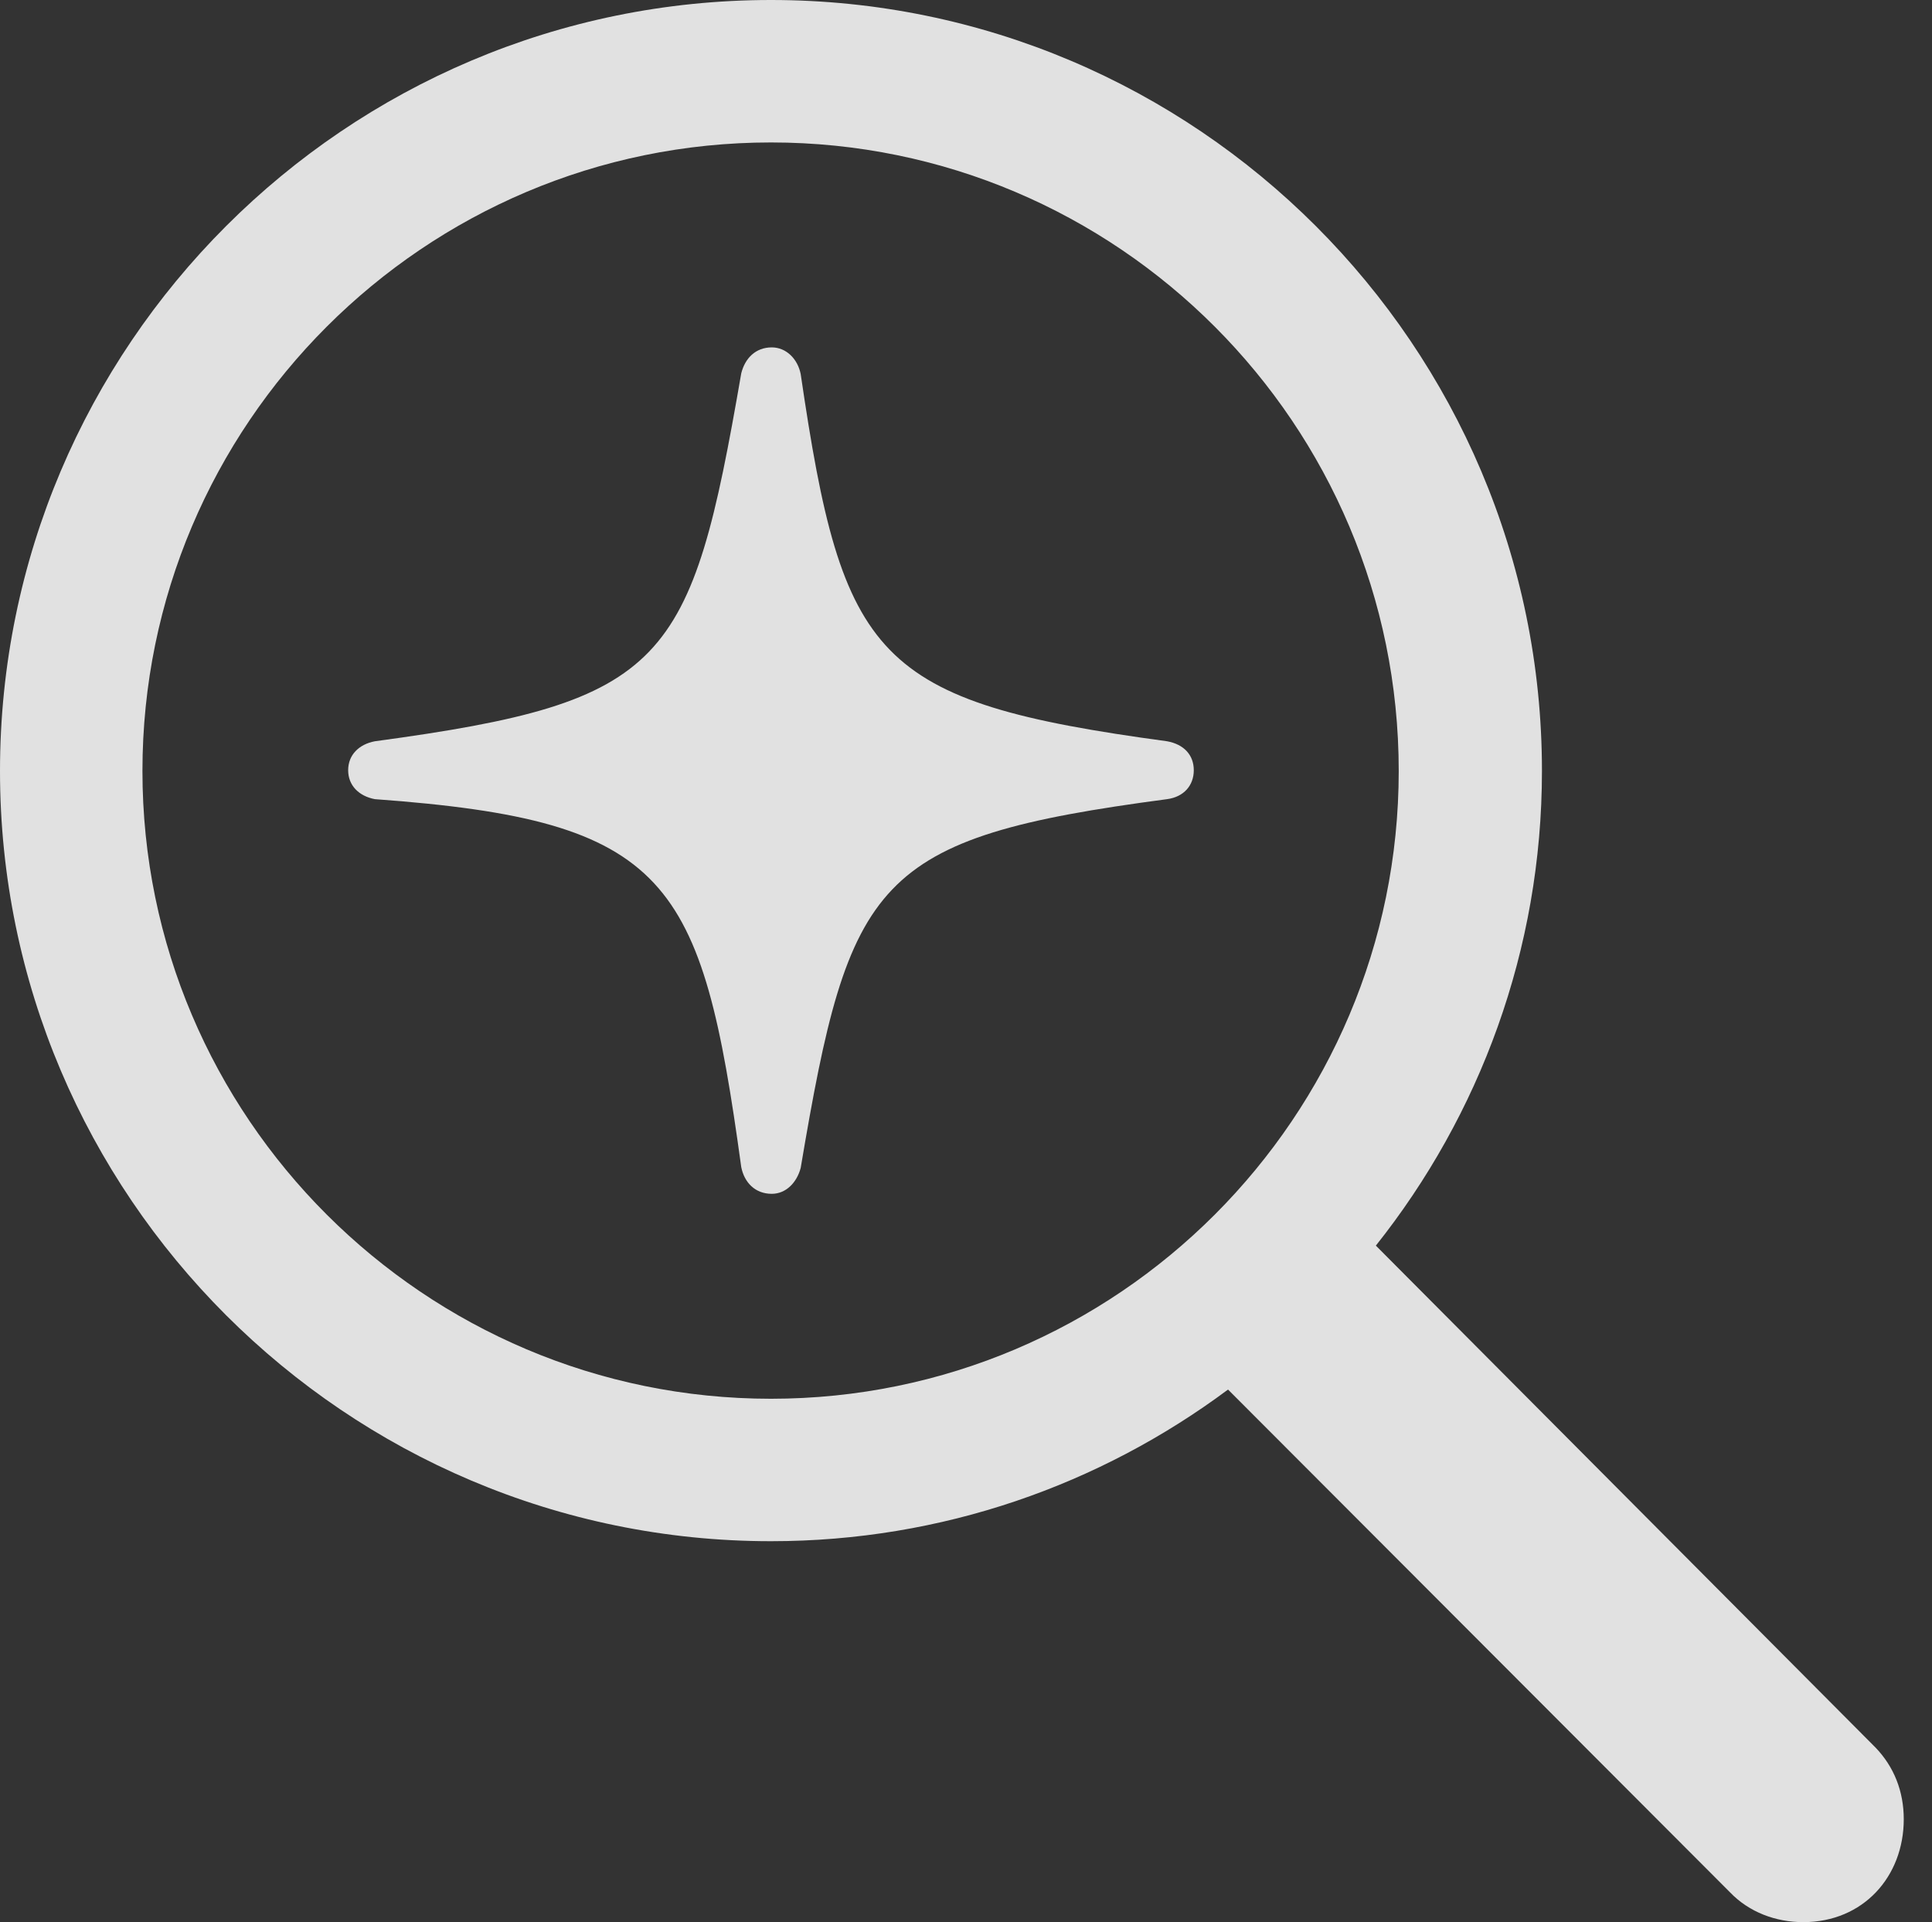 <?xml version="1.0" encoding="UTF-8"?>
<!--Generator: Apple Native CoreSVG 341-->
<!DOCTYPE svg
PUBLIC "-//W3C//DTD SVG 1.1//EN"
       "http://www.w3.org/Graphics/SVG/1.1/DTD/svg11.dtd">
<svg version="1.1" xmlns="http://www.w3.org/2000/svg" xmlns:xlink="http://www.w3.org/1999/xlink" viewBox="0 0 24.766 24.639">
 <rect x="0" y="0" width="24.766" height="24.639" fill="#333333" stroke="none"/>
 <g>
  <rect height="24.639" opacity="0" width="24.766" x="0" y="0"/>
  <path d="M0 9.883C0 15.322 4.434 19.756 9.883 19.756C12.08 19.756 14.102 19.033 15.742 17.812L22.178 24.258C22.422 24.512 22.764 24.639 23.115 24.639C23.887 24.639 24.404 24.053 24.404 23.32C24.404 22.959 24.277 22.646 24.043 22.402L17.637 15.967C18.965 14.297 19.766 12.178 19.766 9.883C19.766 4.434 15.332 0 9.883 0C4.434 0 0 4.434 0 9.883ZM1.826 9.883C1.826 5.439 5.439 1.826 9.883 1.826C14.326 1.826 17.93 5.439 17.93 9.883C17.93 14.316 14.326 17.93 9.883 17.93C5.439 17.93 1.826 14.316 1.826 9.883Z" fill="white" fill-opacity="0.85"/>
  <path d="M9.893 15.303C10.078 15.303 10.215 15.156 10.264 14.971C10.889 11.26 11.201 10.742 14.961 10.244C15.176 10.215 15.303 10.068 15.303 9.873C15.303 9.678 15.176 9.541 14.961 9.502C11.211 8.994 10.801 8.457 10.264 4.795C10.225 4.6 10.078 4.453 9.893 4.453C9.688 4.453 9.551 4.59 9.502 4.785C8.857 8.516 8.564 8.994 4.805 9.502C4.6 9.541 4.463 9.678 4.463 9.873C4.463 10.068 4.6 10.205 4.805 10.244C8.584 10.518 8.994 11.26 9.502 14.961C9.541 15.156 9.678 15.303 9.893 15.303Z" fill="white" fill-opacity="0.85"/>
 </g>
</svg>
